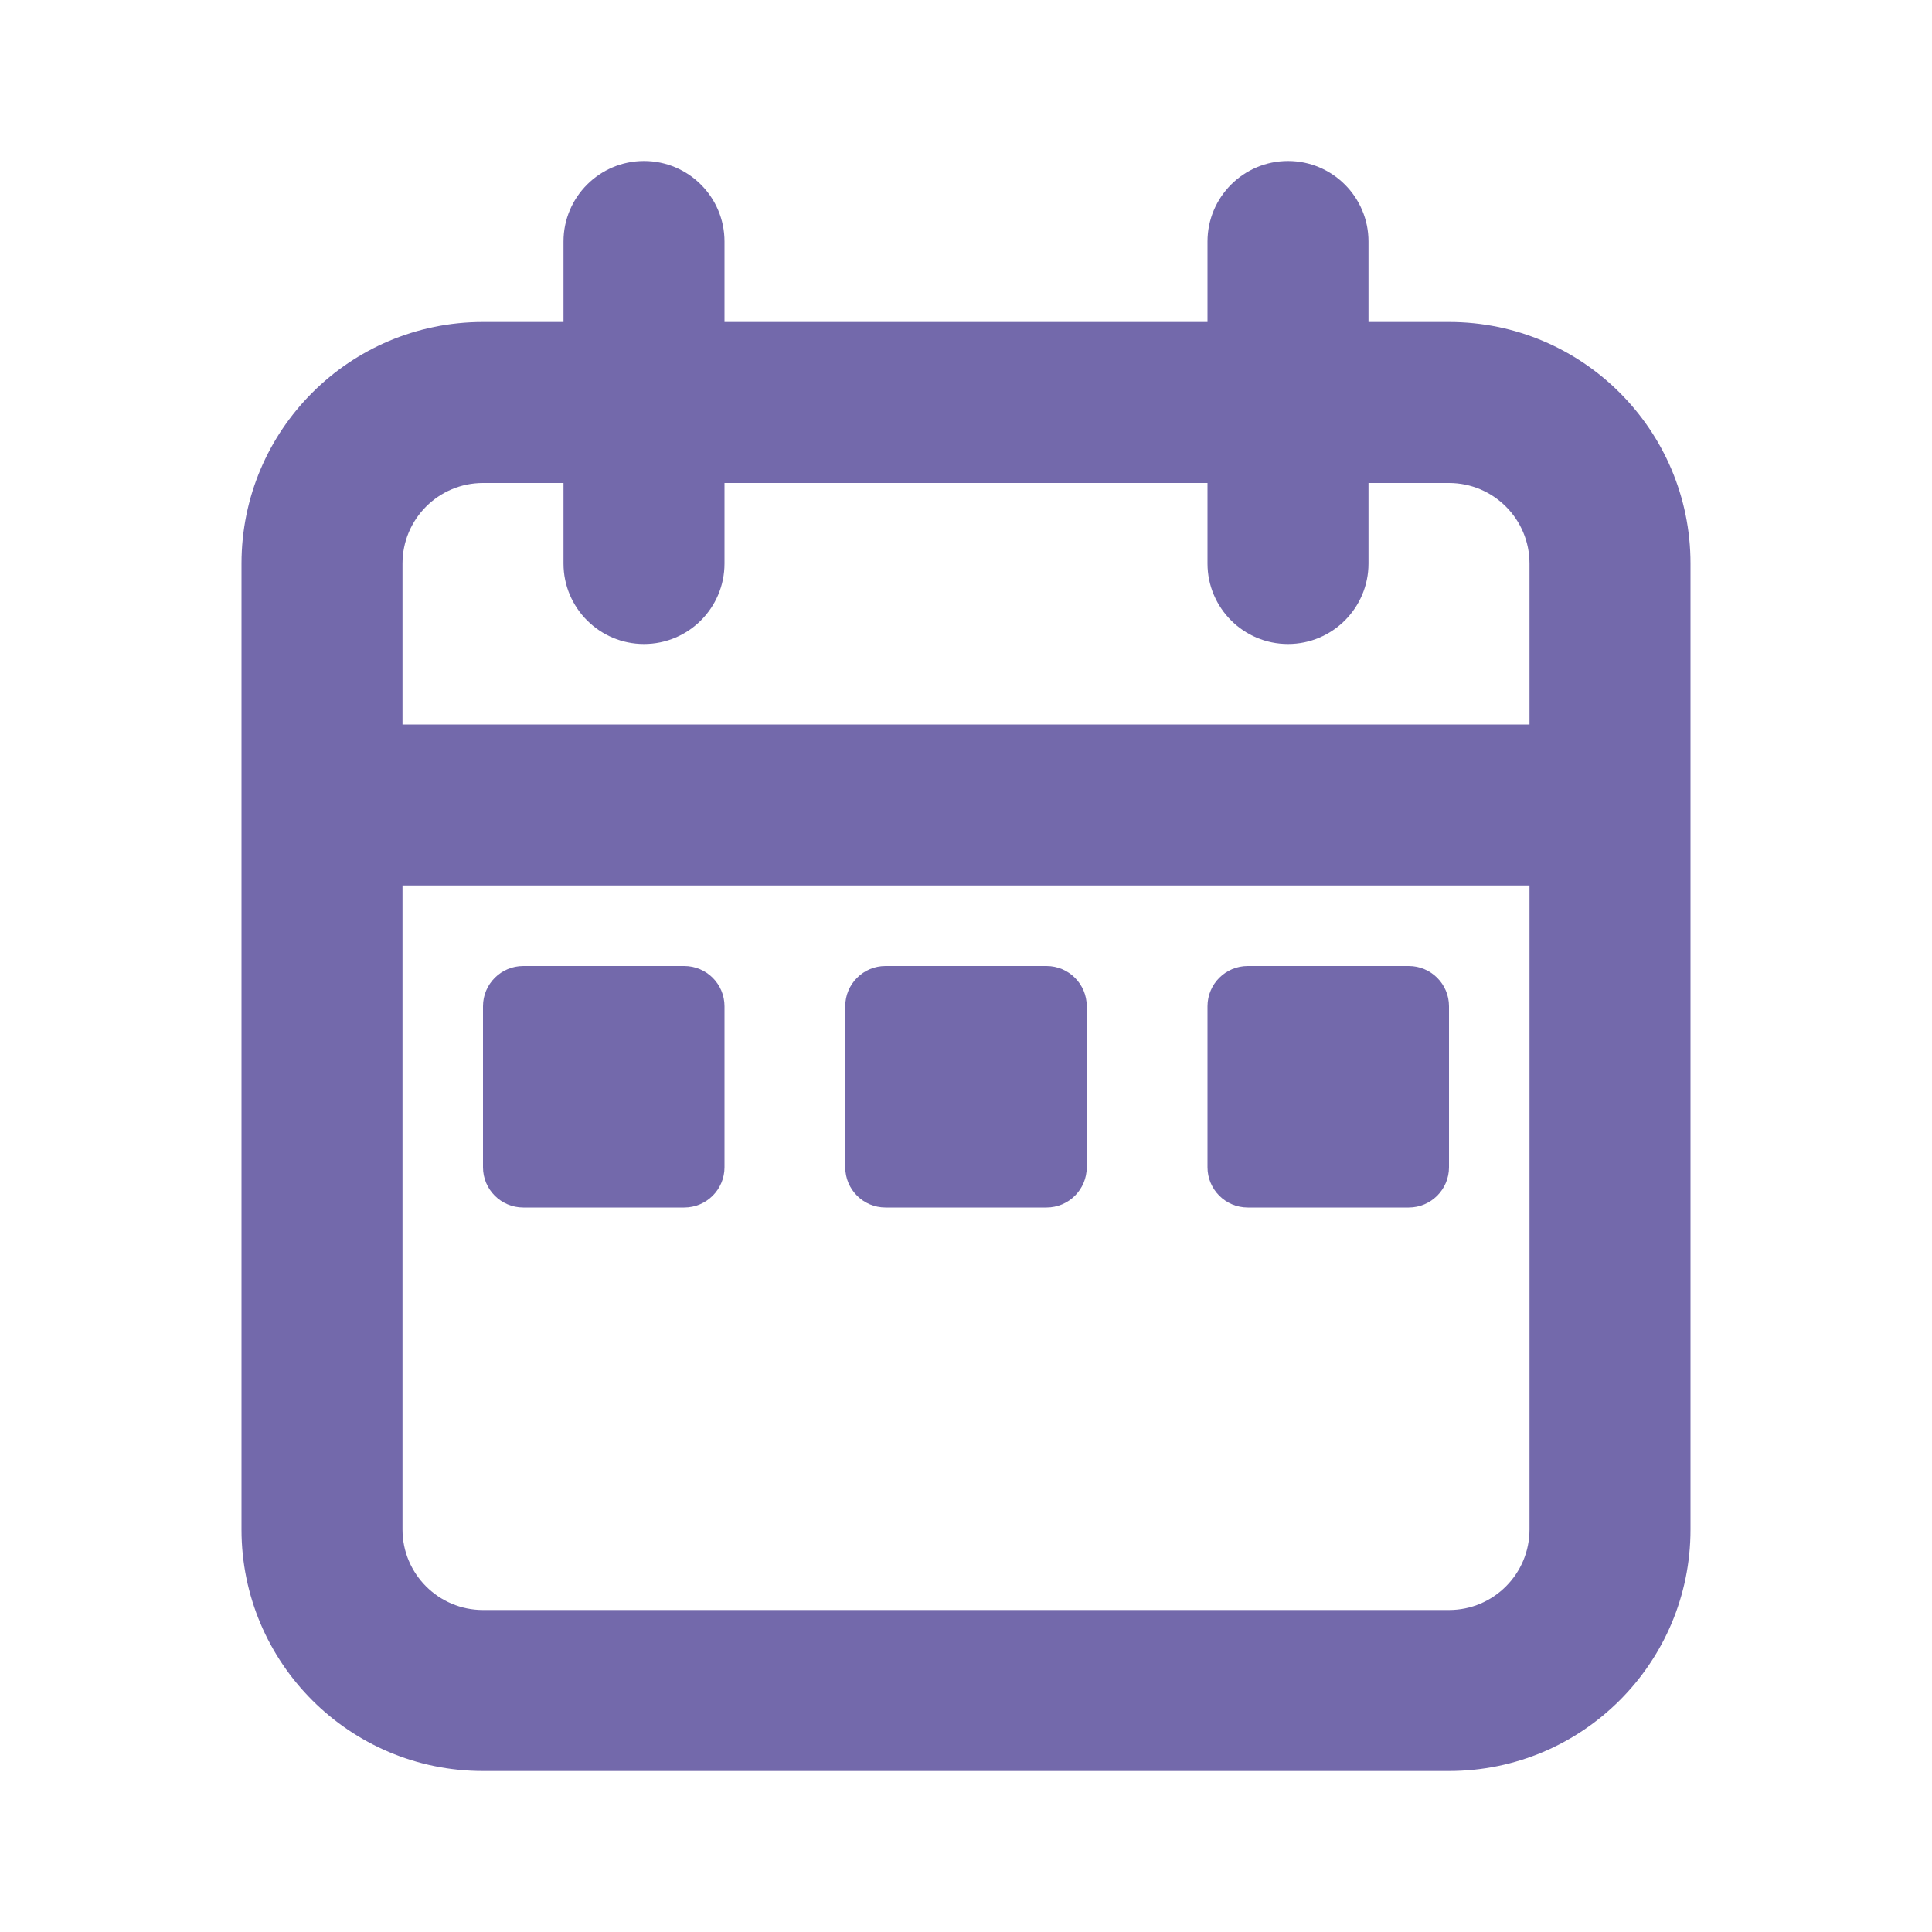 <svg width="24" height="24" viewBox="0 0 24 24" fill="none" xmlns="http://www.w3.org/2000/svg">
<path fill-rule="evenodd" clip-rule="evenodd" d="M8 2C8.552 2 9 2.448 9 3V4H15V3C15 2.448 15.448 2 16 2C16.552 2 17 2.448 17 3V4H18C19.657 4 21 5.343 21 7V19C21 20.657 19.657 22 18 22H6C4.343 22 3 20.657 3 19V7C3 5.343 4.343 4 6 4H7V3C7 2.448 7.448 2 8 2ZM7 6H6C5.448 6 5 6.448 5 7V9H19V7C19 6.448 18.552 6 18 6H17V7C17 7.552 16.552 8 16 8C15.448 8 15 7.552 15 7V6H9V7C9 7.552 8.552 8 8 8C7.448 8 7 7.552 7 7V6ZM19 11H5V19C5 19.552 5.448 20 6 20H18C18.552 20 19 19.552 19 19V11Z" fill="#7369AB"/>
<path d="M6 12.5C6 12.224 6.224 12 6.5 12H8.5C8.776 12 9 12.224 9 12.5V14.5C9 14.776 8.776 15 8.5 15H6.5C6.224 15 6 14.776 6 14.5V12.5Z" fill="#7369AB"/>
<path d="M10.5 12.5C10.5 12.224 10.724 12 11 12H13C13.276 12 13.5 12.224 13.5 12.5V14.5C13.5 14.776 13.276 15 13 15H11C10.724 15 10.5 14.776 10.5 14.5V12.5Z" fill="#7369AB"/>
<path d="M15 12.5C15 12.224 15.224 12 15.5 12H17.5C17.776 12 18 12.224 18 12.5V14.5C18 14.776 17.776 15 17.5 15H15.5C15.224 15 15 14.776 15 14.5V12.5Z" fill="#7369AB"/>
</svg>
